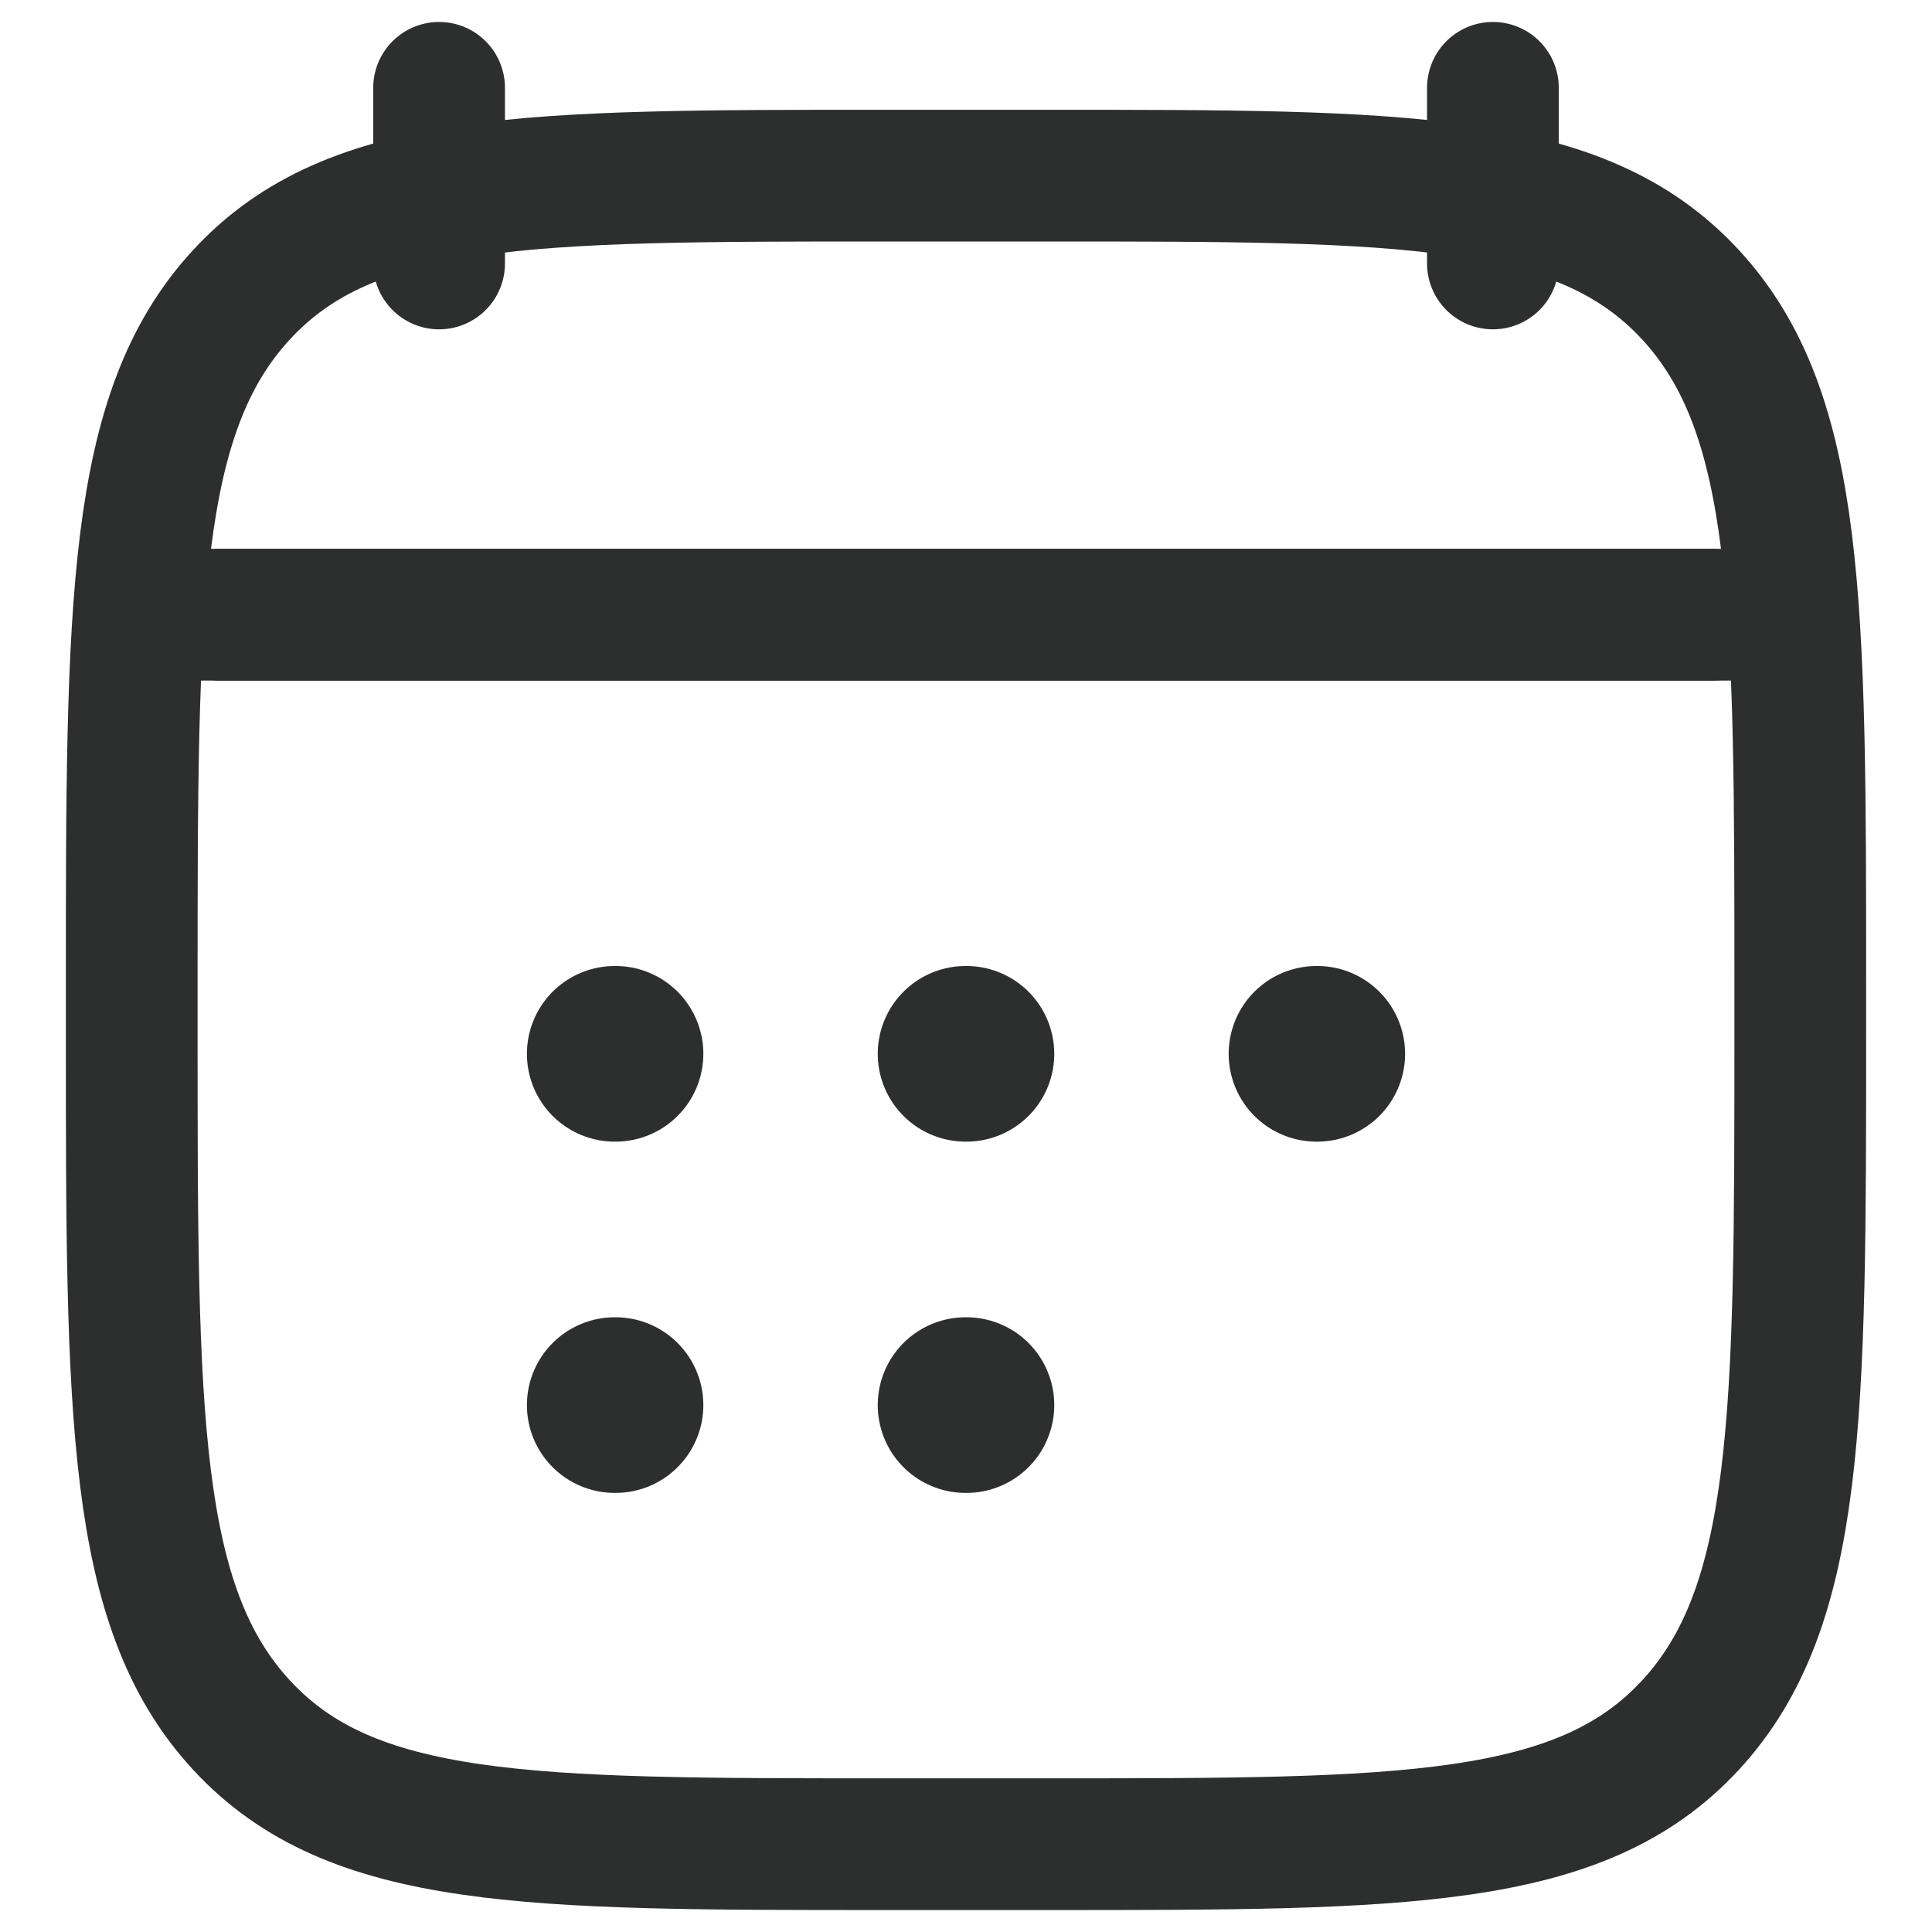 <svg width="22" height="22" viewBox="0 0 22 22" fill="none" xmlns="http://www.w3.org/2000/svg">
<g id="elements">
<path id="Vector" d="M17 1V3M5 1V3" stroke="#2D2E2E" stroke-width="1.5" stroke-linecap="round" stroke-linejoin="round"/>
<path id="Vector_2" d="M10.995 12H11.005M10.995 16H11.005M14.991 12H15M7 12H7.009M7 16H7.009" stroke="#2D2E2E" stroke-width="2" stroke-linecap="round" stroke-linejoin="round"/>
<path id="Vector 4046" d="M2.5 7H19.5" stroke="#2D2E2E" stroke-width="1.5" stroke-linecap="round" stroke-linejoin="round"/>
<path id="Vector_3" d="M1.5 11.243C1.5 6.886 1.5 4.707 2.752 3.354C4.004 2 6.019 2 10.05 2H11.95C15.98 2 17.996 2 19.248 3.354C20.5 4.707 20.5 6.886 20.5 11.243V11.757C20.5 16.114 20.5 18.293 19.248 19.646C17.996 21 15.98 21 11.95 21H10.05C6.019 21 4.004 21 2.752 19.646C1.5 18.293 1.5 16.114 1.5 11.757V11.243Z" stroke="#2D2E2E" stroke-width="1.5" stroke-linecap="round" stroke-linejoin="round"/>
<path id="Vector 4049" d="M2 7H20" stroke="#2D2E2E" stroke-width="1.5" stroke-linecap="round" stroke-linejoin="round"/>
</g>
</svg>
